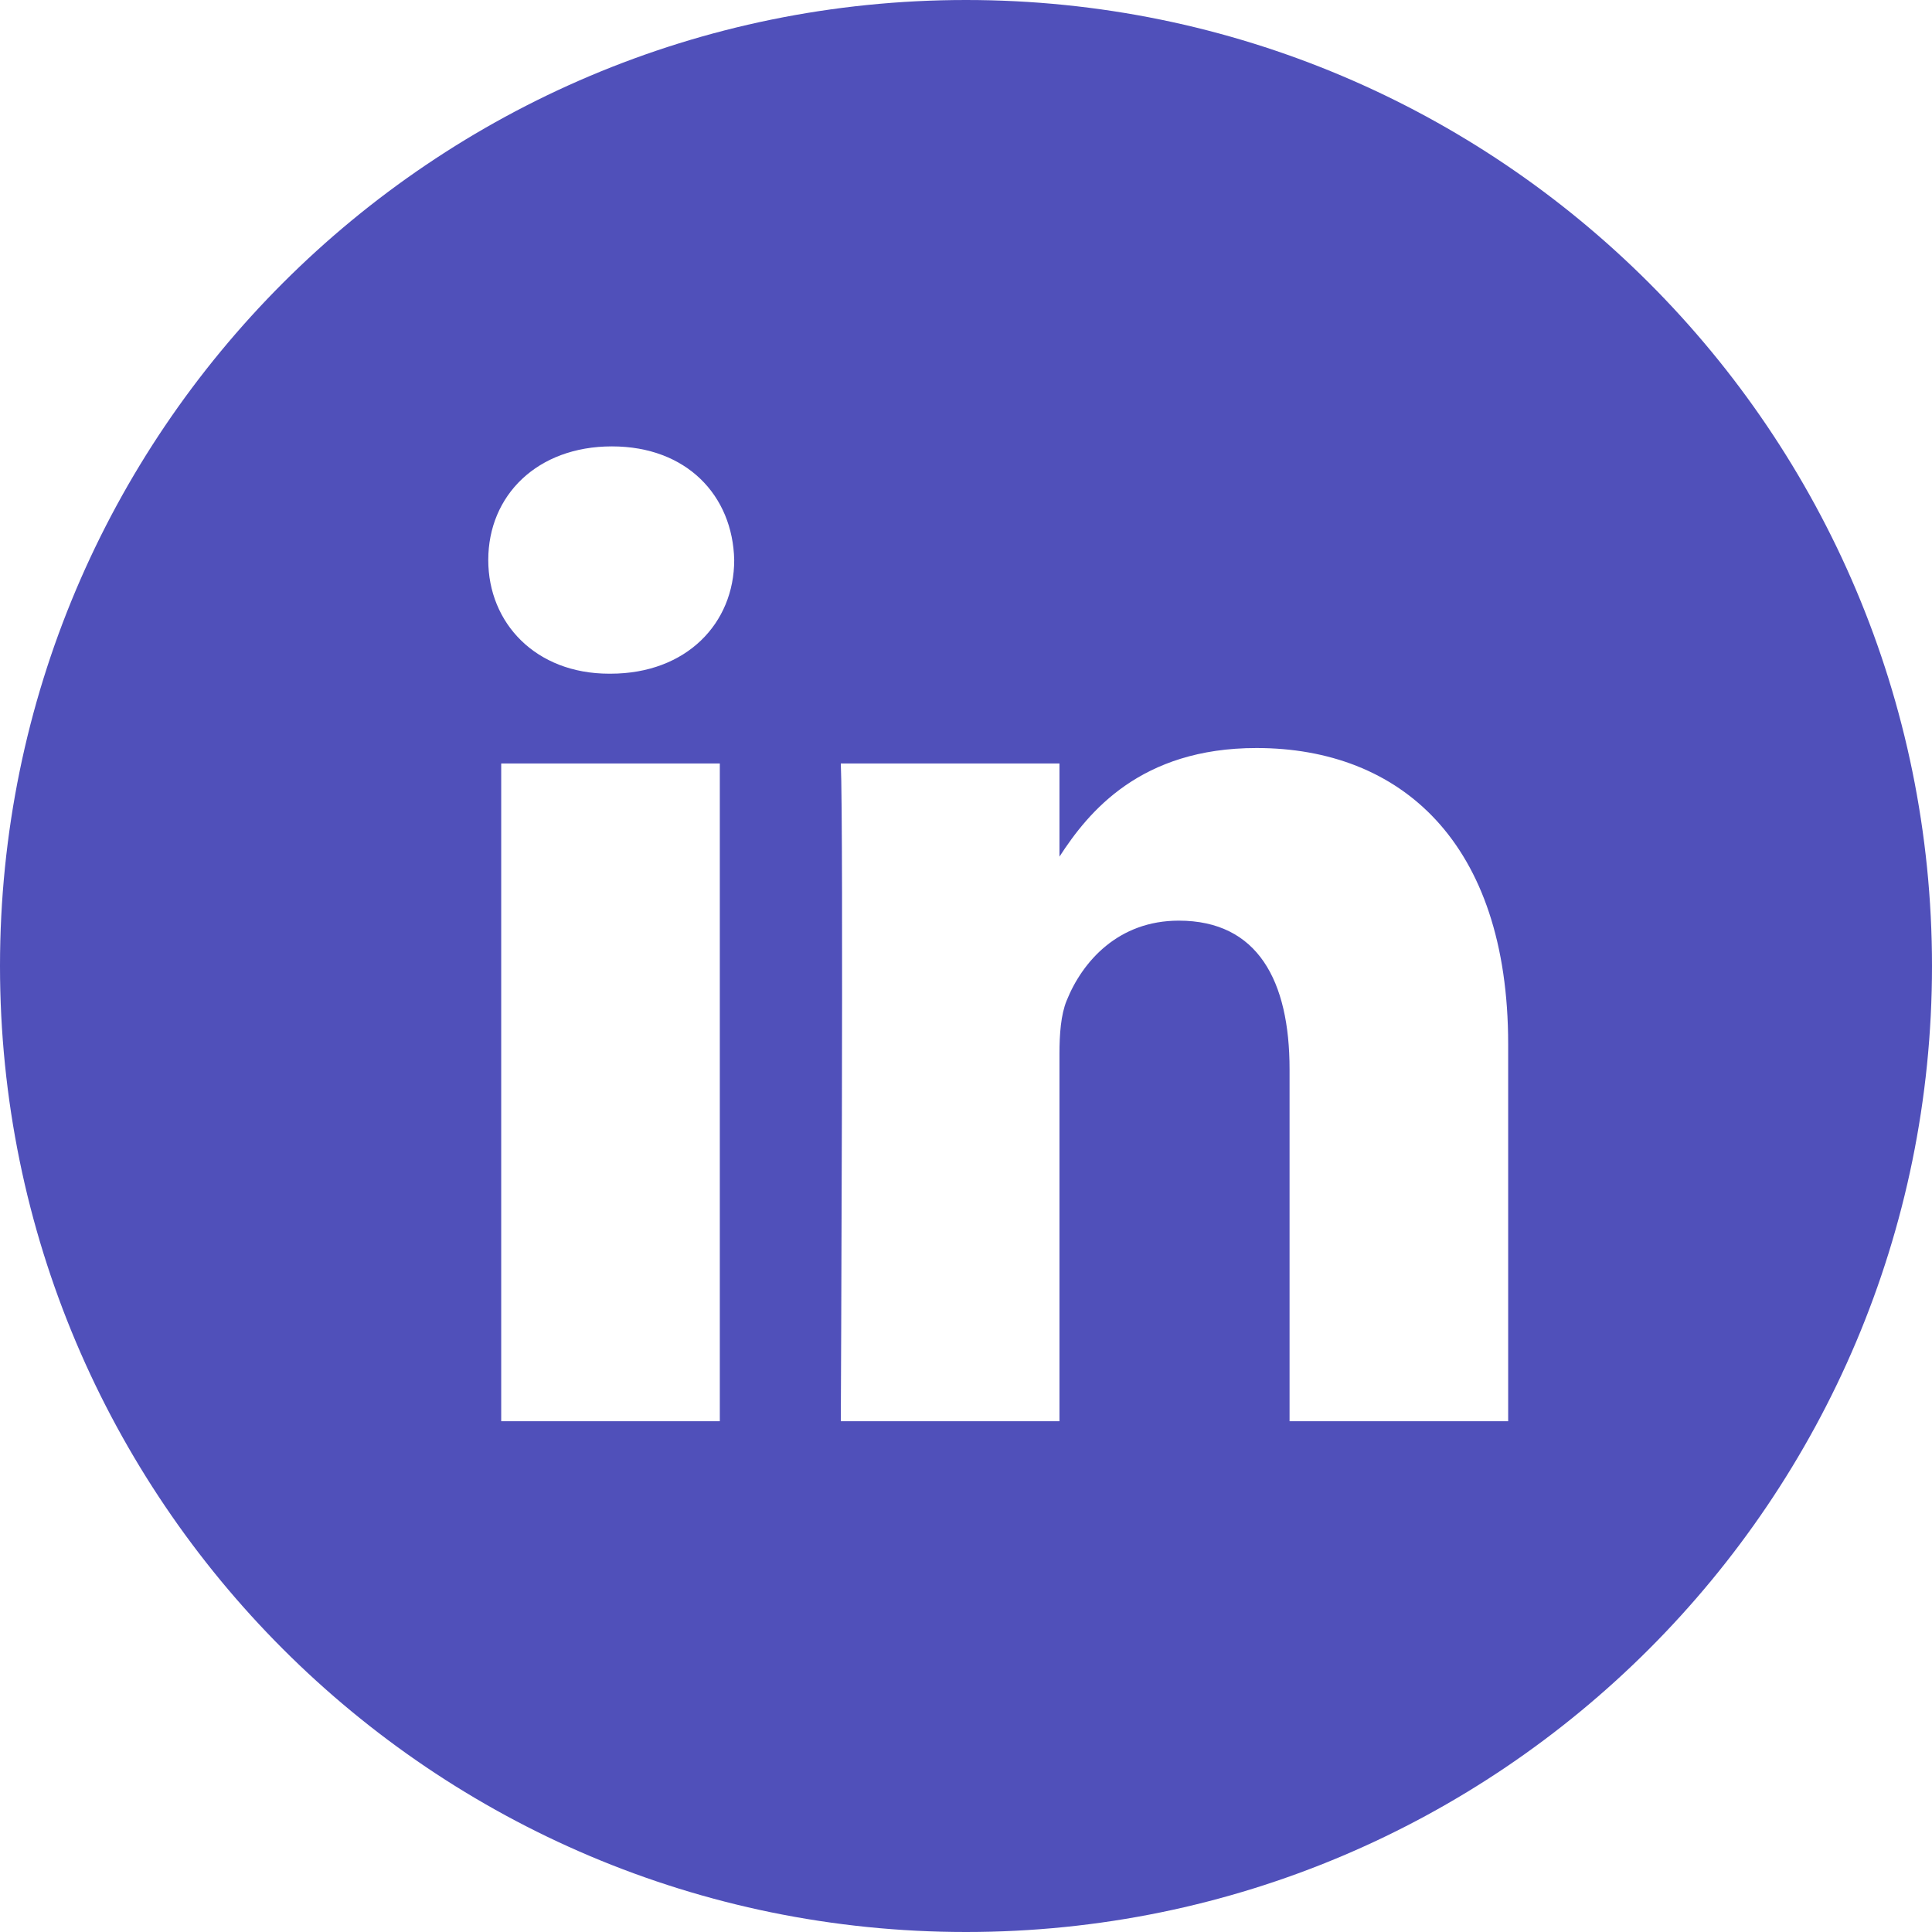 <svg width="40" height="40" viewBox="0 0 40 40" fill="none" xmlns="http://www.w3.org/2000/svg">
<path fill-rule="evenodd" clip-rule="evenodd" d="M31.225 29.425V21.617C31.225 17.433 28.991 15.487 26.014 15.487C23.611 15.487 22.535 16.809 21.935 17.736V15.807H17.408C17.468 17.085 17.408 29.425 17.408 29.425H21.935V21.819C21.935 21.413 21.964 21.007 22.084 20.716C22.411 19.903 23.155 19.061 24.405 19.061C26.044 19.061 26.699 20.309 26.699 22.139V29.425L31.225 29.425ZM12.639 13.948C14.217 13.948 15.201 12.901 15.201 11.594C15.171 10.259 14.217 9.242 12.669 9.242C11.121 9.242 10.109 10.258 10.109 11.594C10.109 12.901 11.091 13.948 12.611 13.948H12.639ZM20 40C8.955 40 0 31.045 0 20C0 8.954 8.955 0 20 0C31.045 0 40 8.954 40 20C40 31.045 31.045 40 20 40ZM14.903 29.425V15.807H10.377V29.425H14.903Z" fill="#5050BA"/>
</svg>
